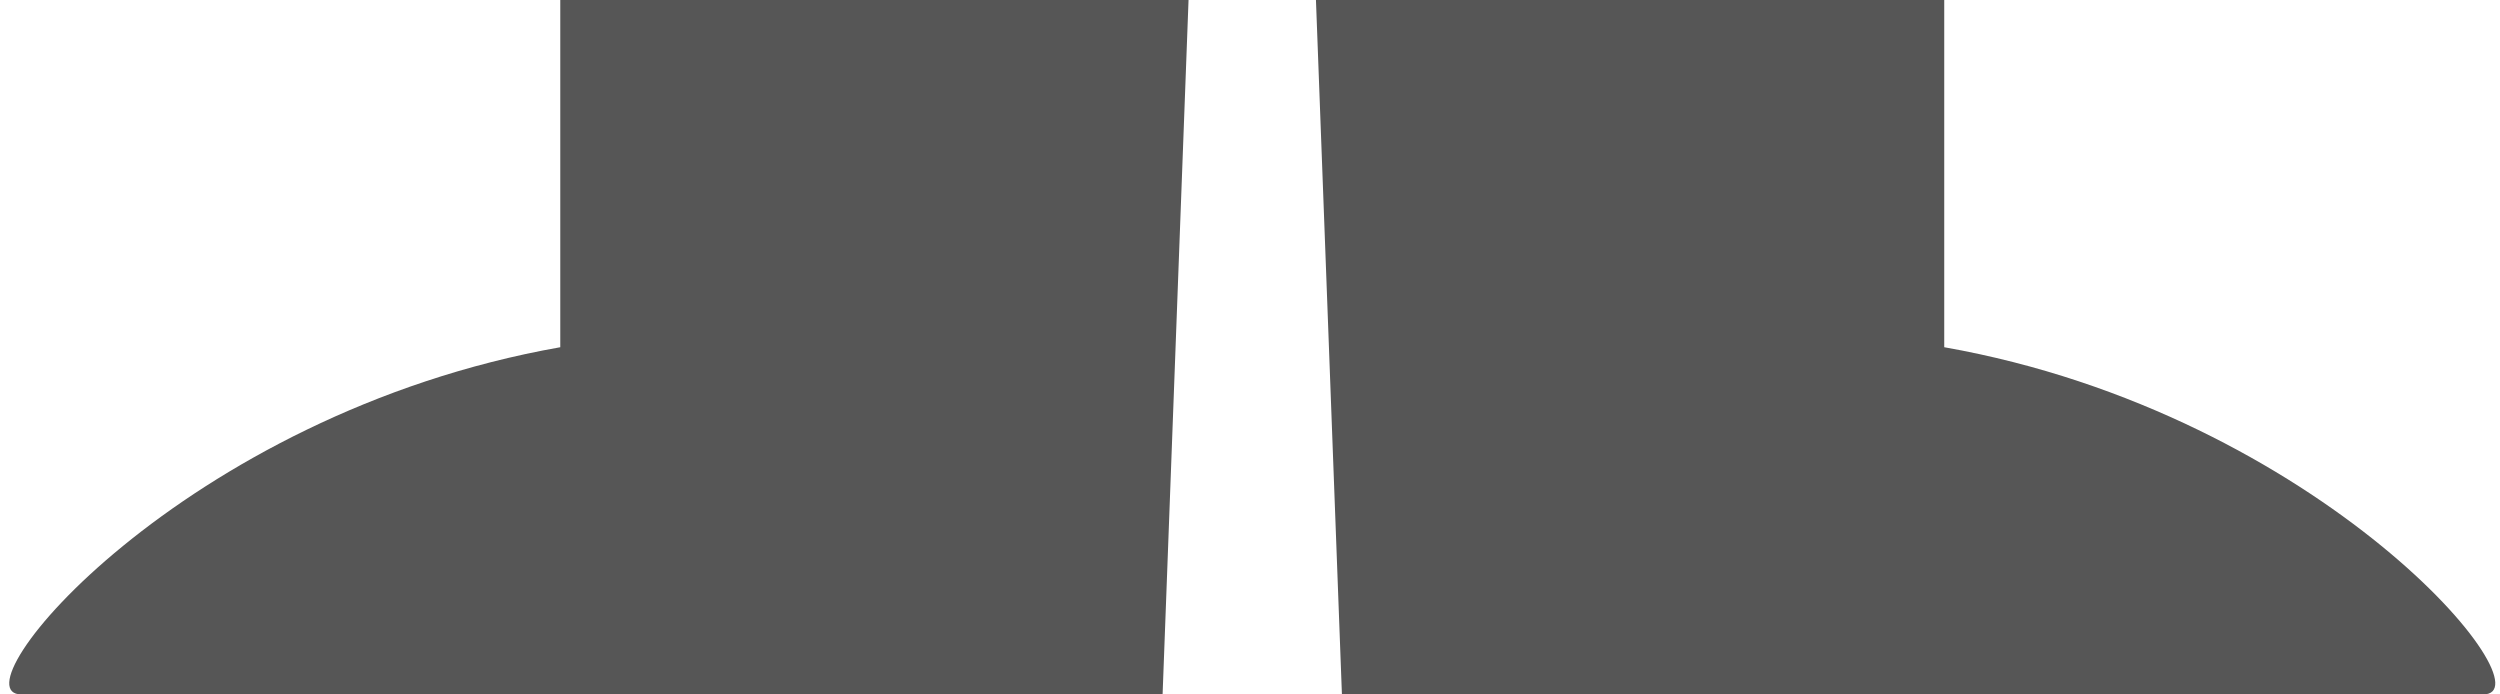 <svg width="108" height="30" viewBox="0 0 108 30" fill="none" xmlns="http://www.w3.org/2000/svg">
<path d="M50.224 30H0.931C-2.069 30 7.87 17.886 24.204 15V0H51.345L50.224 30Z" fill="#565656"/>
<path d="M57.971 30H107.264C110.264 30 100.325 17.886 83.991 15V0H56.849L57.971 30Z" fill="#565656"/>
</svg>
